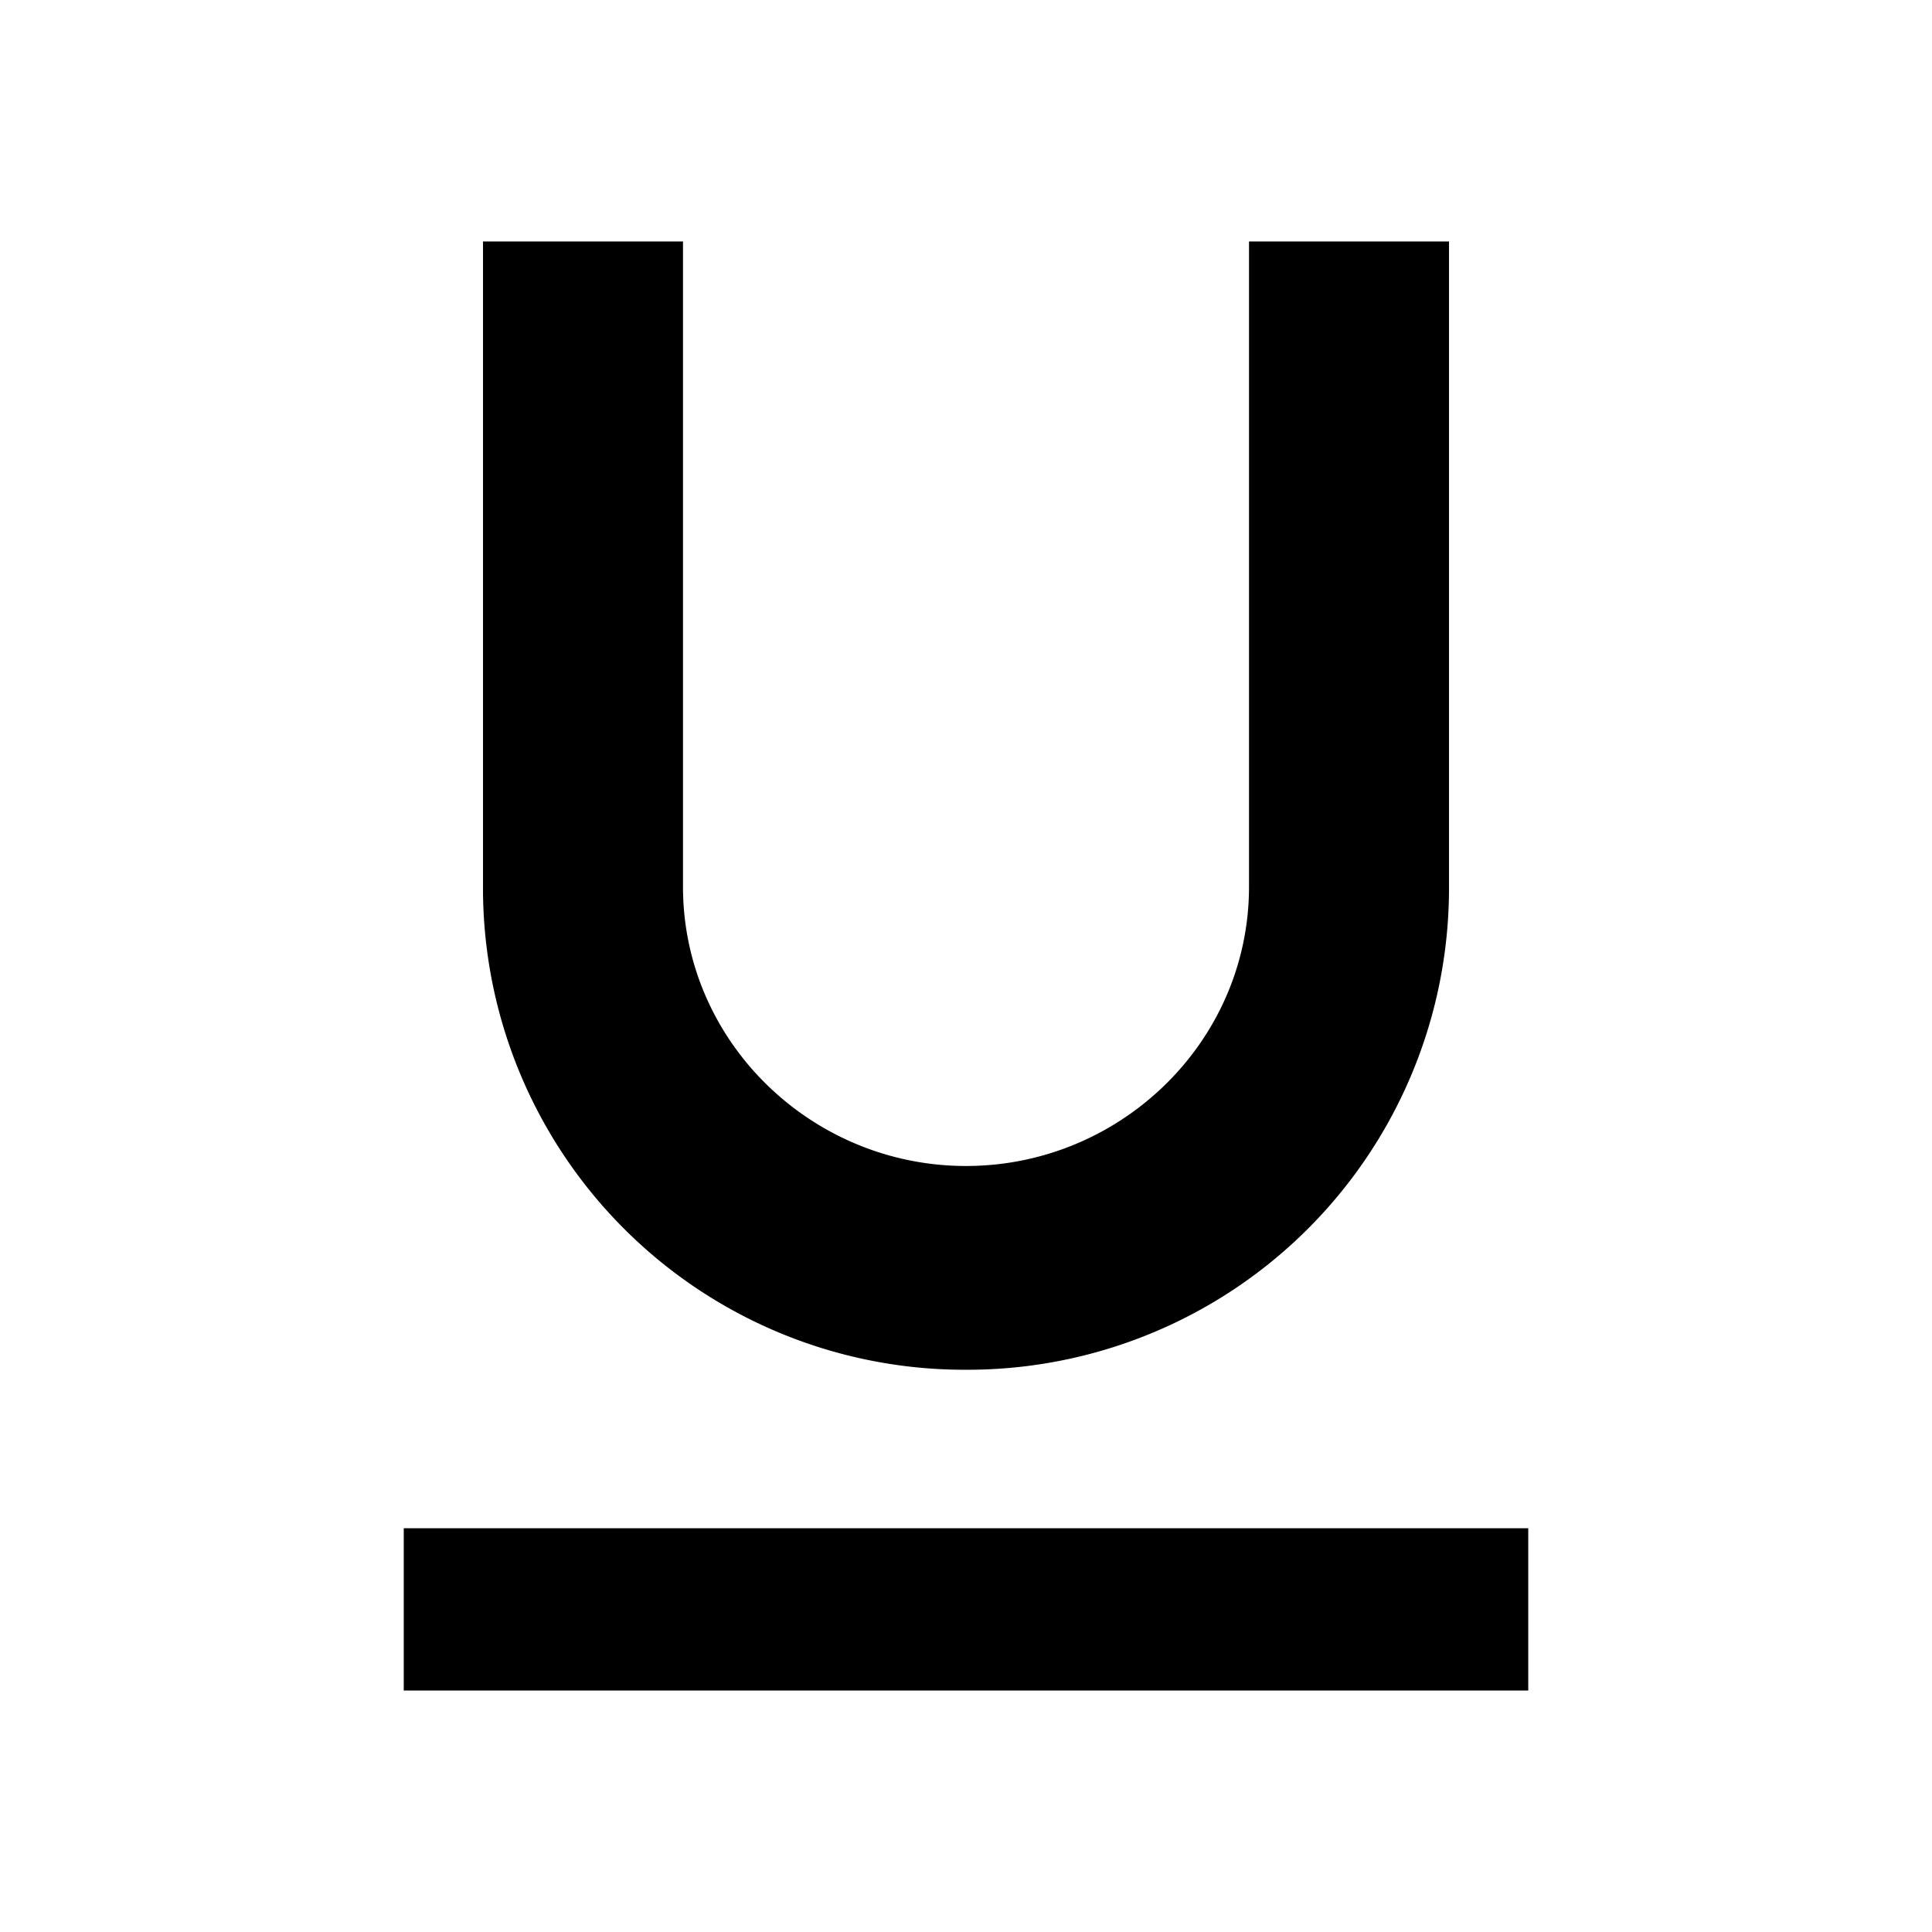<svg height="1000" width="1000" xmlns="http://www.w3.org/2000/svg"><path d="M208.985 791.015h582.033V875H208.985v-83.985zM500 708.984a249.236 249.236 0 0 1 -250 -250.001V124.998h103.516v333.985c0 80.078 66.406 144.532 146.484 144.532S646.486 539.06 646.486 458.983V124.998h103.516v333.985a249.236 249.236 0 0 1 -250 250z"/></svg>